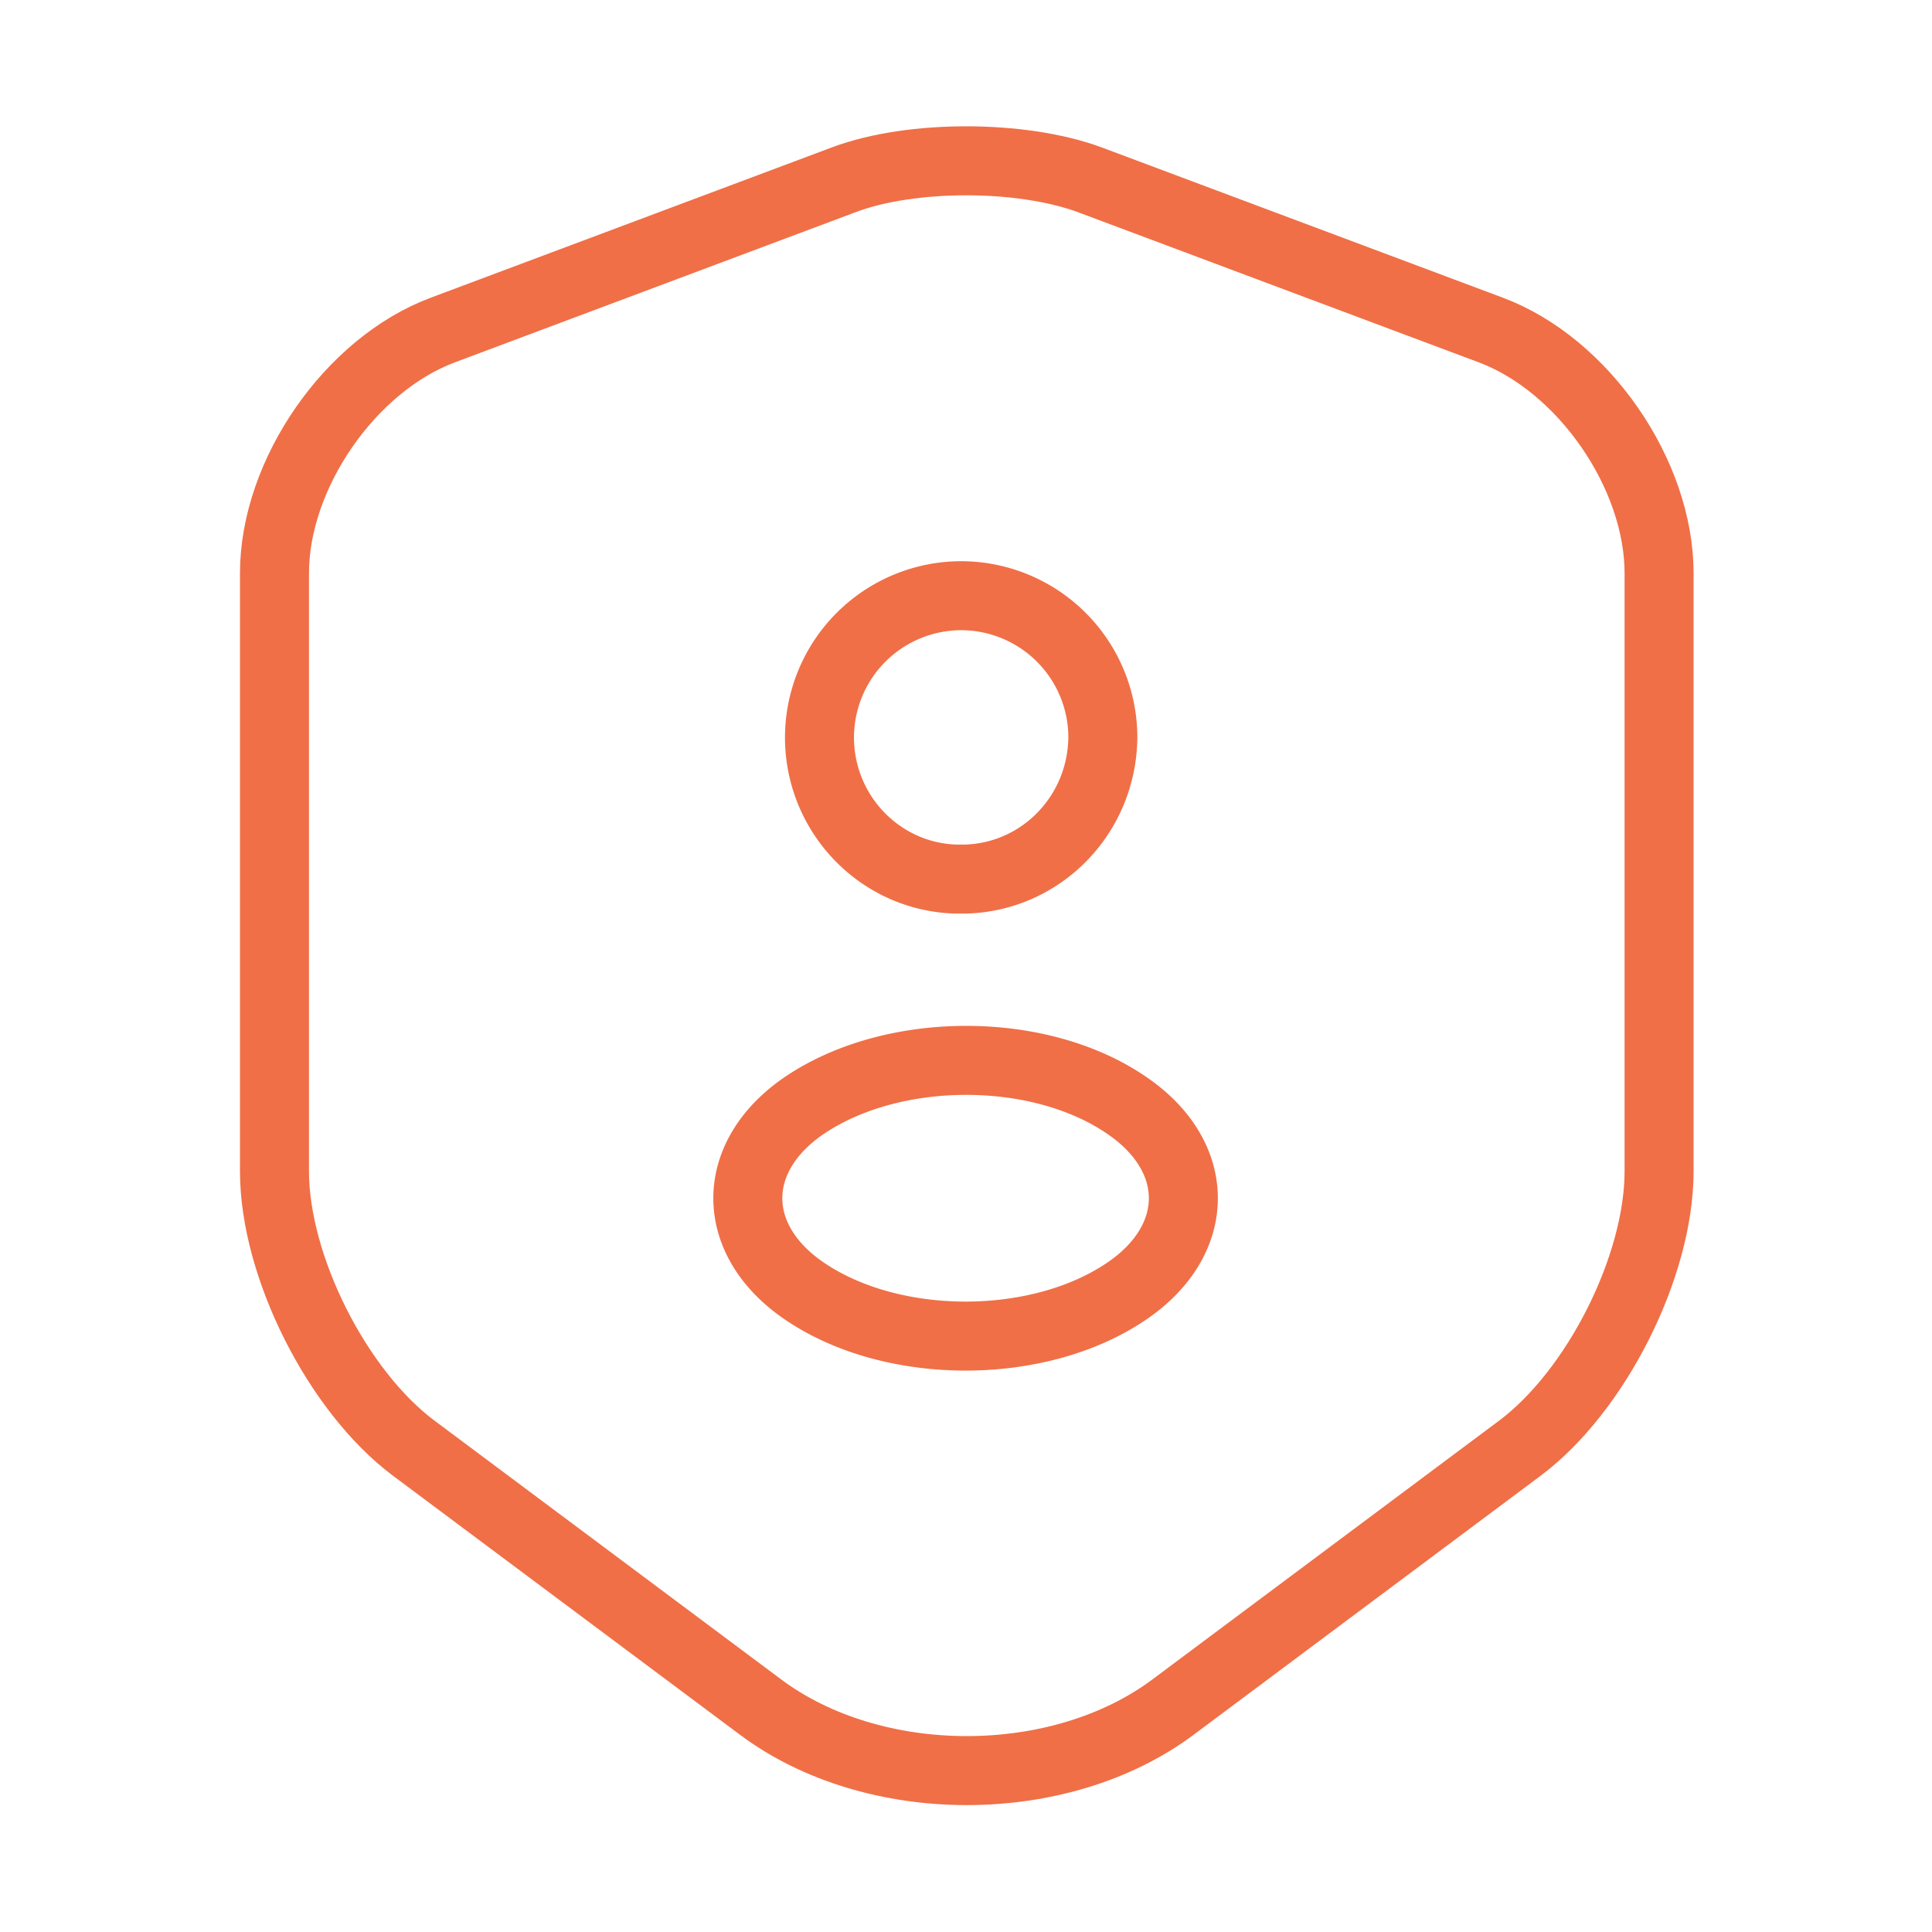 <svg xmlns="http://www.w3.org/2000/svg" width="42" height="42" fill="none"><path stroke="#F06F47" stroke-linecap="round" stroke-linejoin="round" stroke-width="1.5" d="M18.357 3.903 9.625 7.175c-2.013.753-3.658 3.133-3.658 5.285v13.003c0 2.065 1.365 4.777 3.028 6.02L16.52 37.1c2.467 1.855 6.527 1.855 8.995 0l7.525-5.617c1.662-1.243 3.027-3.955 3.027-6.02V12.46c0-2.152-1.645-4.532-3.657-5.285l-8.733-3.272c-1.487-.543-3.867-.543-5.32 0z"/><path stroke="#F06F47" stroke-linecap="round" stroke-linejoin="round" stroke-width="1.5" d="M21 19.11h-.228c-1.645-.052-2.957-1.417-2.957-3.08a3.085 3.085 0 0 1 3.08-3.08 3.085 3.085 0 0 1 3.08 3.08c-.018 1.68-1.33 3.028-2.975 3.08zm-3.483 4.9c-1.68 1.12-1.68 2.957 0 4.077 1.908 1.278 5.04 1.278 6.948 0 1.68-1.12 1.68-2.957 0-4.077-1.89-1.278-5.023-1.278-6.948 0z"/></svg>
